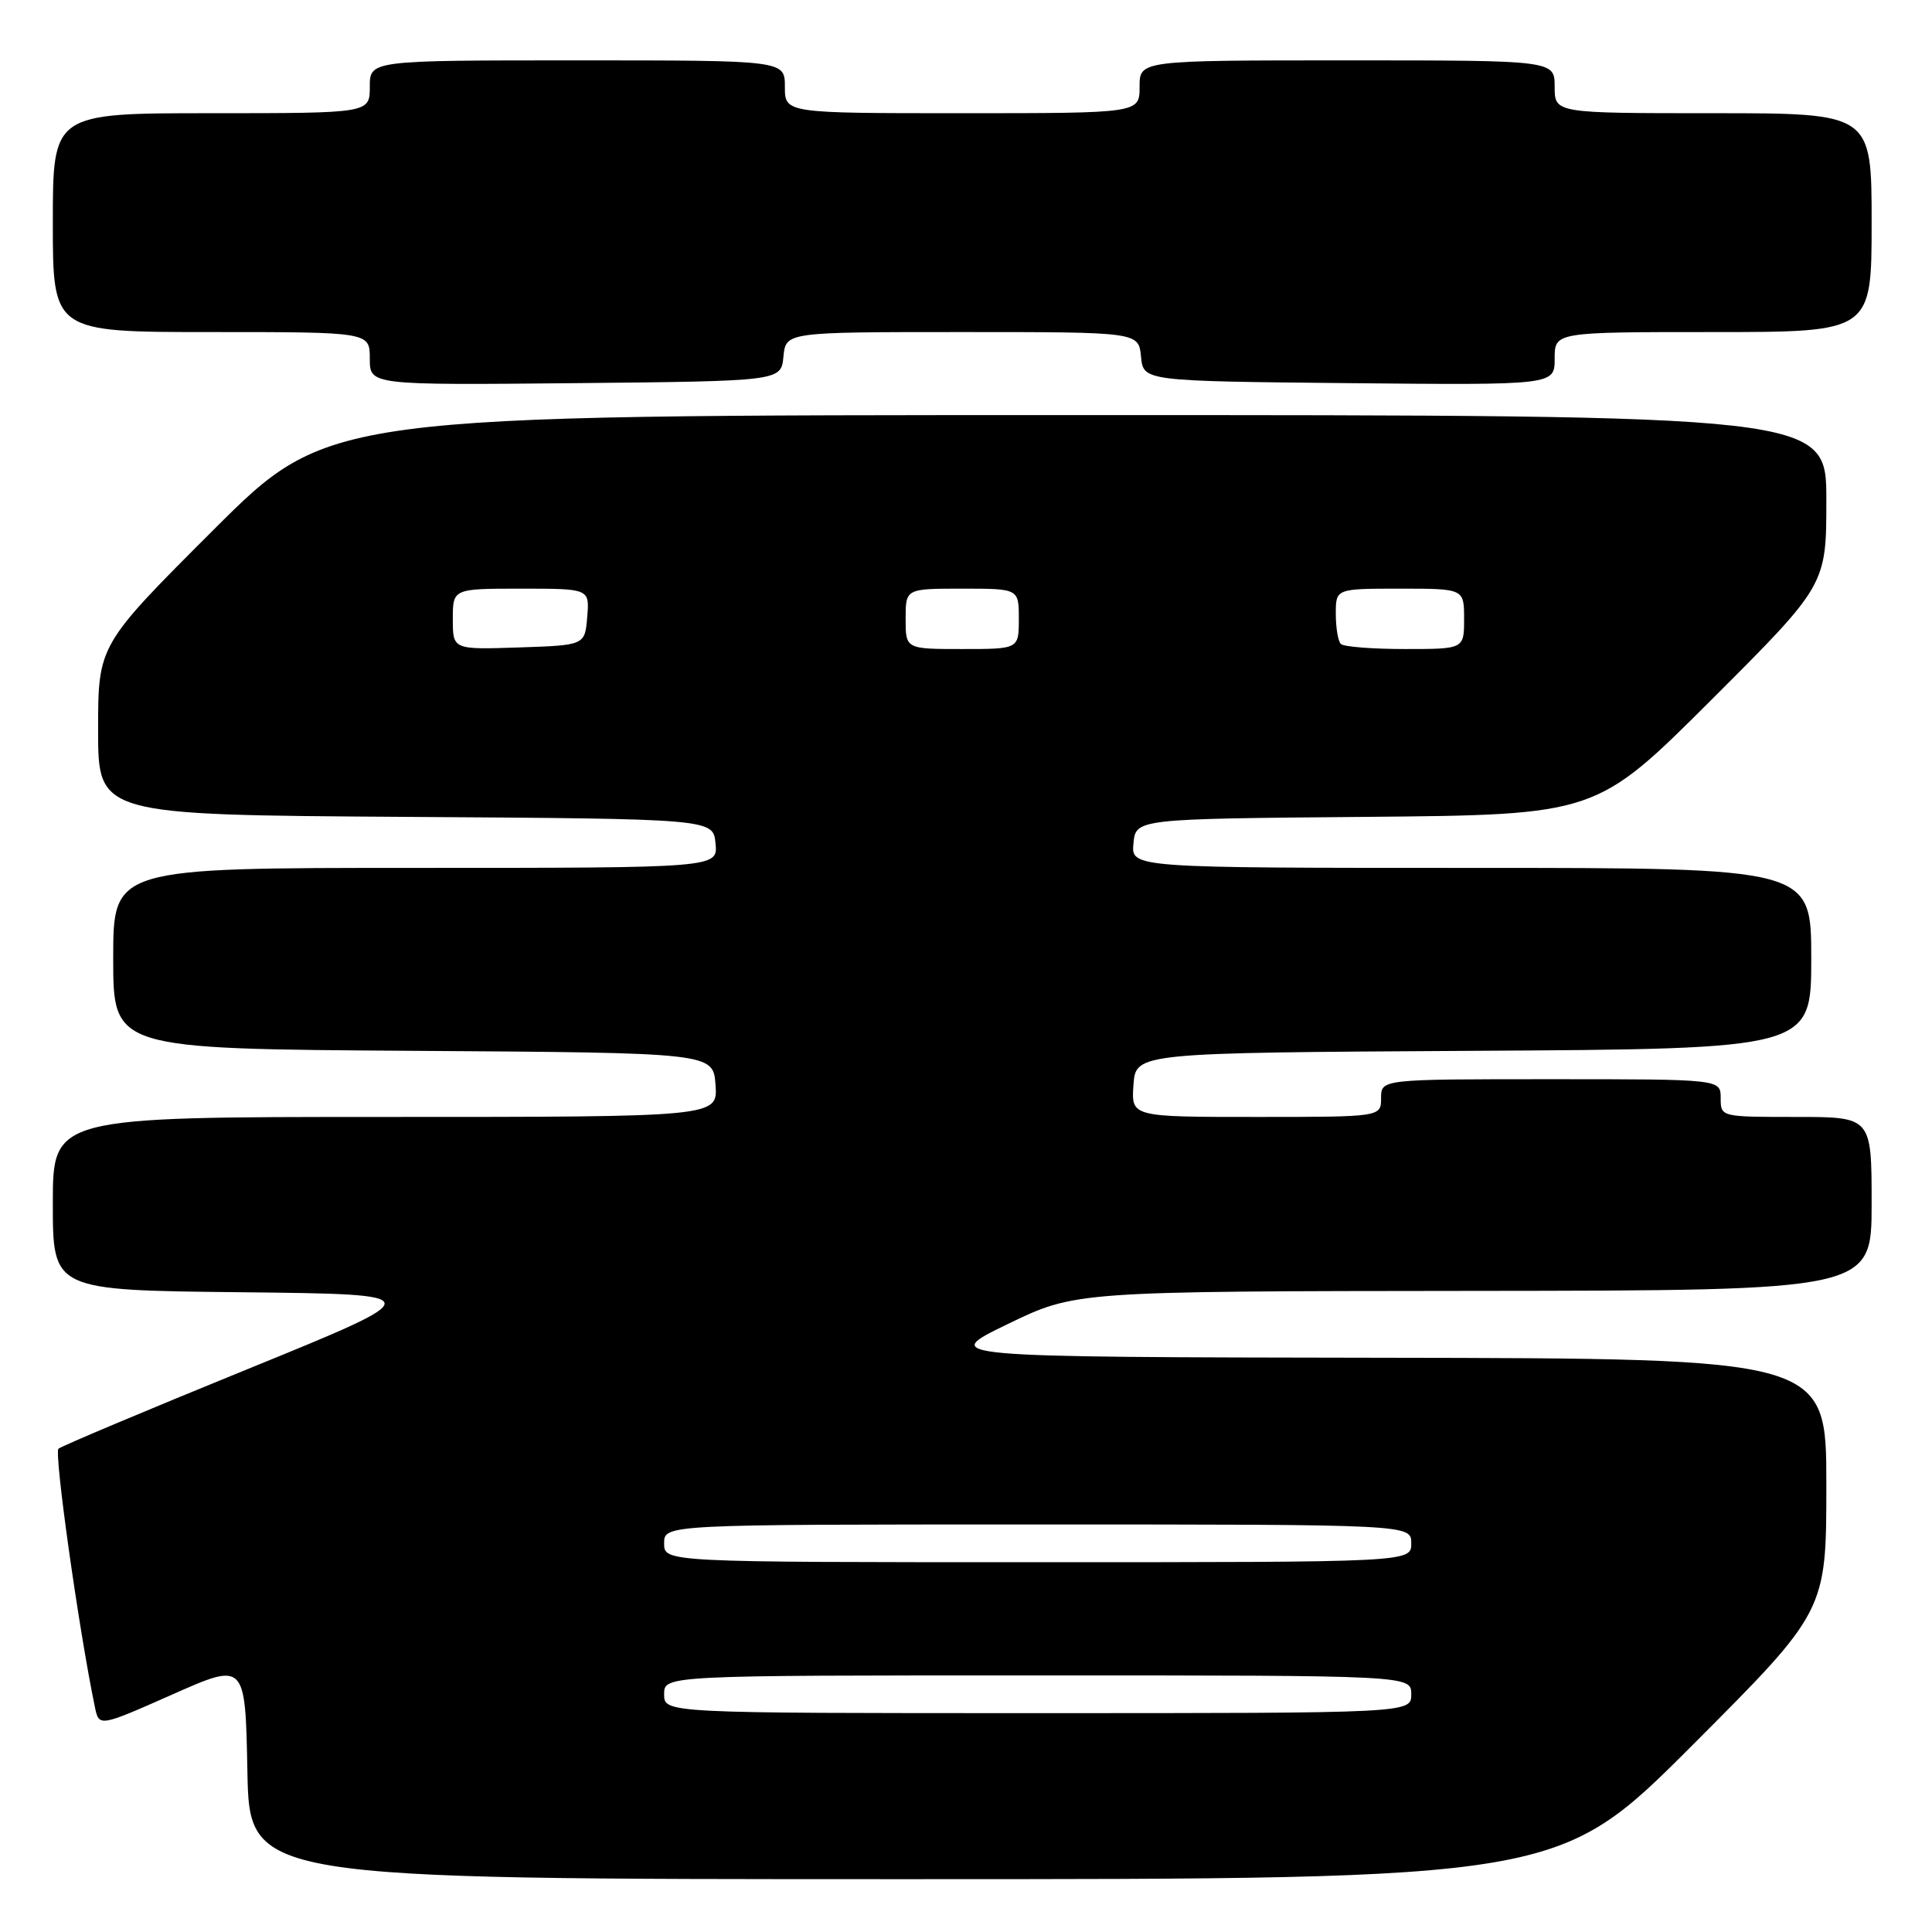 <?xml version="1.0" encoding="UTF-8" standalone="no"?>
<!DOCTYPE svg PUBLIC "-//W3C//DTD SVG 1.1//EN" "http://www.w3.org/Graphics/SVG/1.1/DTD/svg11.dtd" >
<svg xmlns="http://www.w3.org/2000/svg" xmlns:xlink="http://www.w3.org/1999/xlink" version="1.1" viewBox="0 0 256 256">
 <g >
 <path fill="currentColor"
d=" M 224.26 231.24 C 242.00 213.48 242.00 213.48 242.00 196.74 C 242.00 180.00 242.00 180.00 183.25 179.91 C 124.50 179.82 124.50 179.82 133.50 175.46 C 142.50 171.10 142.50 171.10 195.25 171.05 C 248.00 171.00 248.00 171.00 248.00 159.50 C 248.00 148.00 248.00 148.00 238.00 148.00 C 228.00 148.00 228.00 148.00 228.00 145.50 C 228.00 143.00 228.00 143.00 205.50 143.00 C 183.00 143.00 183.00 143.00 183.00 145.50 C 183.00 148.00 183.00 148.00 166.44 148.00 C 149.89 148.00 149.89 148.00 150.19 143.75 C 150.50 139.50 150.50 139.50 195.25 139.24 C 240.00 138.98 240.00 138.98 240.00 126.99 C 240.00 115.00 240.00 115.00 194.94 115.00 C 149.87 115.00 149.87 115.00 150.19 111.75 C 150.50 108.50 150.50 108.50 181.00 108.24 C 211.50 107.97 211.50 107.97 226.75 92.75 C 242.00 77.52 242.00 77.52 242.00 66.26 C 242.00 55.00 242.00 55.00 142.76 55.00 C 43.52 55.00 43.52 55.00 28.26 70.24 C 13.00 85.48 13.00 85.48 13.00 96.73 C 13.00 107.98 13.00 107.98 53.75 108.24 C 94.50 108.50 94.50 108.50 94.81 111.75 C 95.13 115.00 95.13 115.00 55.06 115.00 C 15.00 115.00 15.00 115.00 15.00 126.99 C 15.00 138.98 15.00 138.98 54.75 139.24 C 94.50 139.50 94.50 139.50 94.81 143.75 C 95.11 148.00 95.11 148.00 51.06 148.00 C 7.00 148.00 7.00 148.00 7.00 159.48 C 7.00 170.97 7.00 170.97 32.07 171.23 C 57.13 171.50 57.13 171.50 32.82 181.41 C 19.44 186.86 8.16 191.61 7.75 191.96 C 7.14 192.48 10.44 215.93 12.57 226.17 C 13.12 228.83 13.12 228.83 22.81 224.54 C 32.50 220.24 32.50 220.24 32.78 234.62 C 33.05 249.00 33.05 249.00 119.79 249.00 C 206.52 249.00 206.52 249.00 224.26 231.24 Z  M 103.81 47.25 C 104.13 44.00 104.13 44.00 127.50 44.00 C 150.87 44.00 150.87 44.00 151.19 47.25 C 151.50 50.50 151.50 50.50 178.75 50.77 C 206.00 51.03 206.00 51.03 206.00 47.52 C 206.00 44.00 206.00 44.00 227.00 44.00 C 248.00 44.00 248.00 44.00 248.00 29.50 C 248.00 15.00 248.00 15.00 227.00 15.00 C 206.00 15.00 206.00 15.00 206.00 11.50 C 206.00 8.00 206.00 8.00 178.50 8.00 C 151.00 8.00 151.00 8.00 151.00 11.50 C 151.00 15.00 151.00 15.00 127.50 15.00 C 104.00 15.00 104.00 15.00 104.00 11.50 C 104.00 8.00 104.00 8.00 76.50 8.00 C 49.00 8.00 49.00 8.00 49.00 11.50 C 49.00 15.00 49.00 15.00 28.00 15.00 C 7.00 15.00 7.00 15.00 7.00 29.50 C 7.00 44.00 7.00 44.00 28.00 44.00 C 49.00 44.00 49.00 44.00 49.00 47.52 C 49.00 51.03 49.00 51.03 76.25 50.77 C 103.50 50.50 103.50 50.50 103.81 47.25 Z  M 88.00 224.50 C 88.00 222.00 88.00 222.00 137.50 222.00 C 187.00 222.00 187.00 222.00 187.00 224.50 C 187.00 227.00 187.00 227.00 137.50 227.00 C 88.00 227.00 88.00 227.00 88.00 224.50 Z  M 88.00 204.50 C 88.00 202.00 88.00 202.00 137.50 202.00 C 187.00 202.00 187.00 202.00 187.00 204.50 C 187.00 207.00 187.00 207.00 137.50 207.00 C 88.00 207.00 88.00 207.00 88.00 204.50 Z  M 60.00 82.04 C 60.00 78.00 60.00 78.00 69.06 78.00 C 78.12 78.00 78.12 78.00 77.81 81.75 C 77.50 85.50 77.50 85.50 68.75 85.79 C 60.00 86.08 60.00 86.08 60.00 82.04 Z  M 120.00 82.00 C 120.00 78.00 120.00 78.00 127.50 78.00 C 135.00 78.00 135.00 78.00 135.00 82.00 C 135.00 86.00 135.00 86.00 127.50 86.00 C 120.00 86.00 120.00 86.00 120.00 82.00 Z  M 177.67 85.33 C 177.30 84.97 177.00 83.17 177.00 81.33 C 177.00 78.00 177.00 78.00 185.50 78.00 C 194.00 78.00 194.00 78.00 194.00 82.00 C 194.00 86.00 194.00 86.00 186.17 86.00 C 181.86 86.00 178.03 85.70 177.67 85.33 Z "/>
</g>
</svg>
